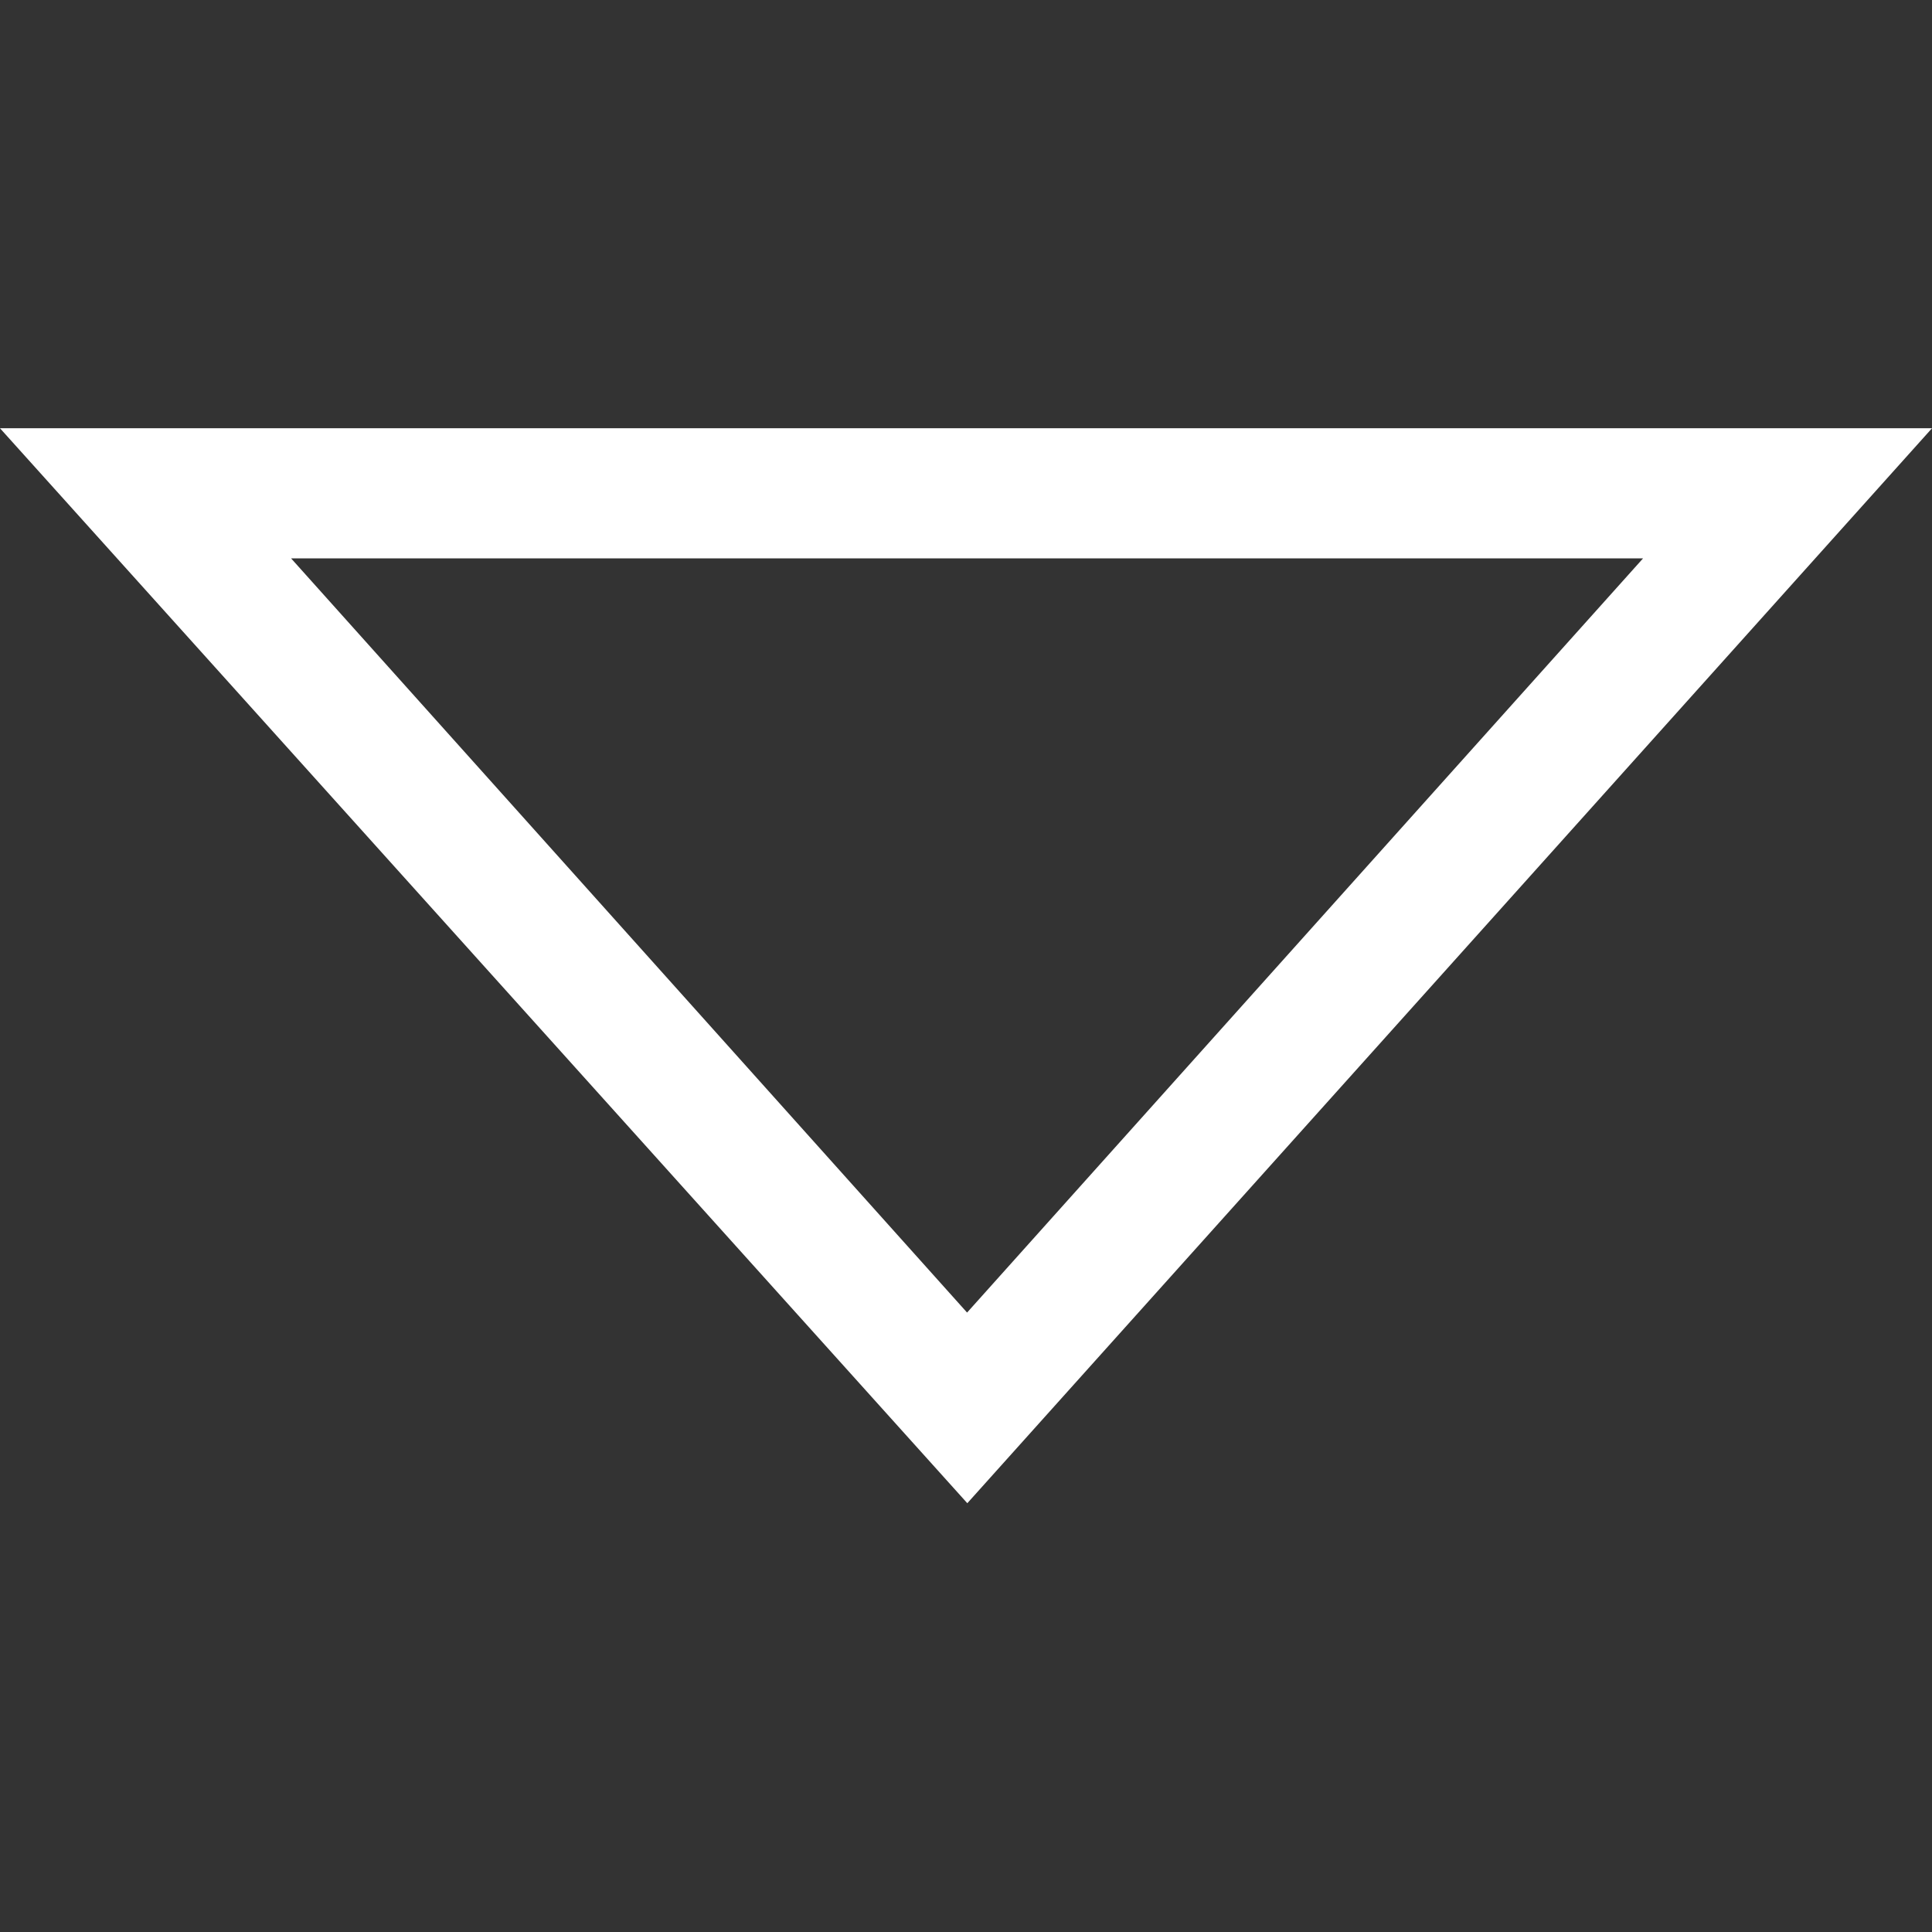 <svg width="500" height="500" viewBox="0 0 500 500" fill="none" xmlns="http://www.w3.org/2000/svg">
<rect x="0" y="0" width="500" height="500" fill="#333333" stroke="none"/>
<path d="M0 110.833H500C414.882 205.67 333.663 296.236 250.34 389.031C166.956 296.36 85.799 206.166 0 110.833ZM250.279 339.693C309.768 273.332 366.597 209.88 425.22 144.509H75.337C134.642 210.685 190.789 273.332 250.279 339.693Z" fill="white"/>
</svg>
